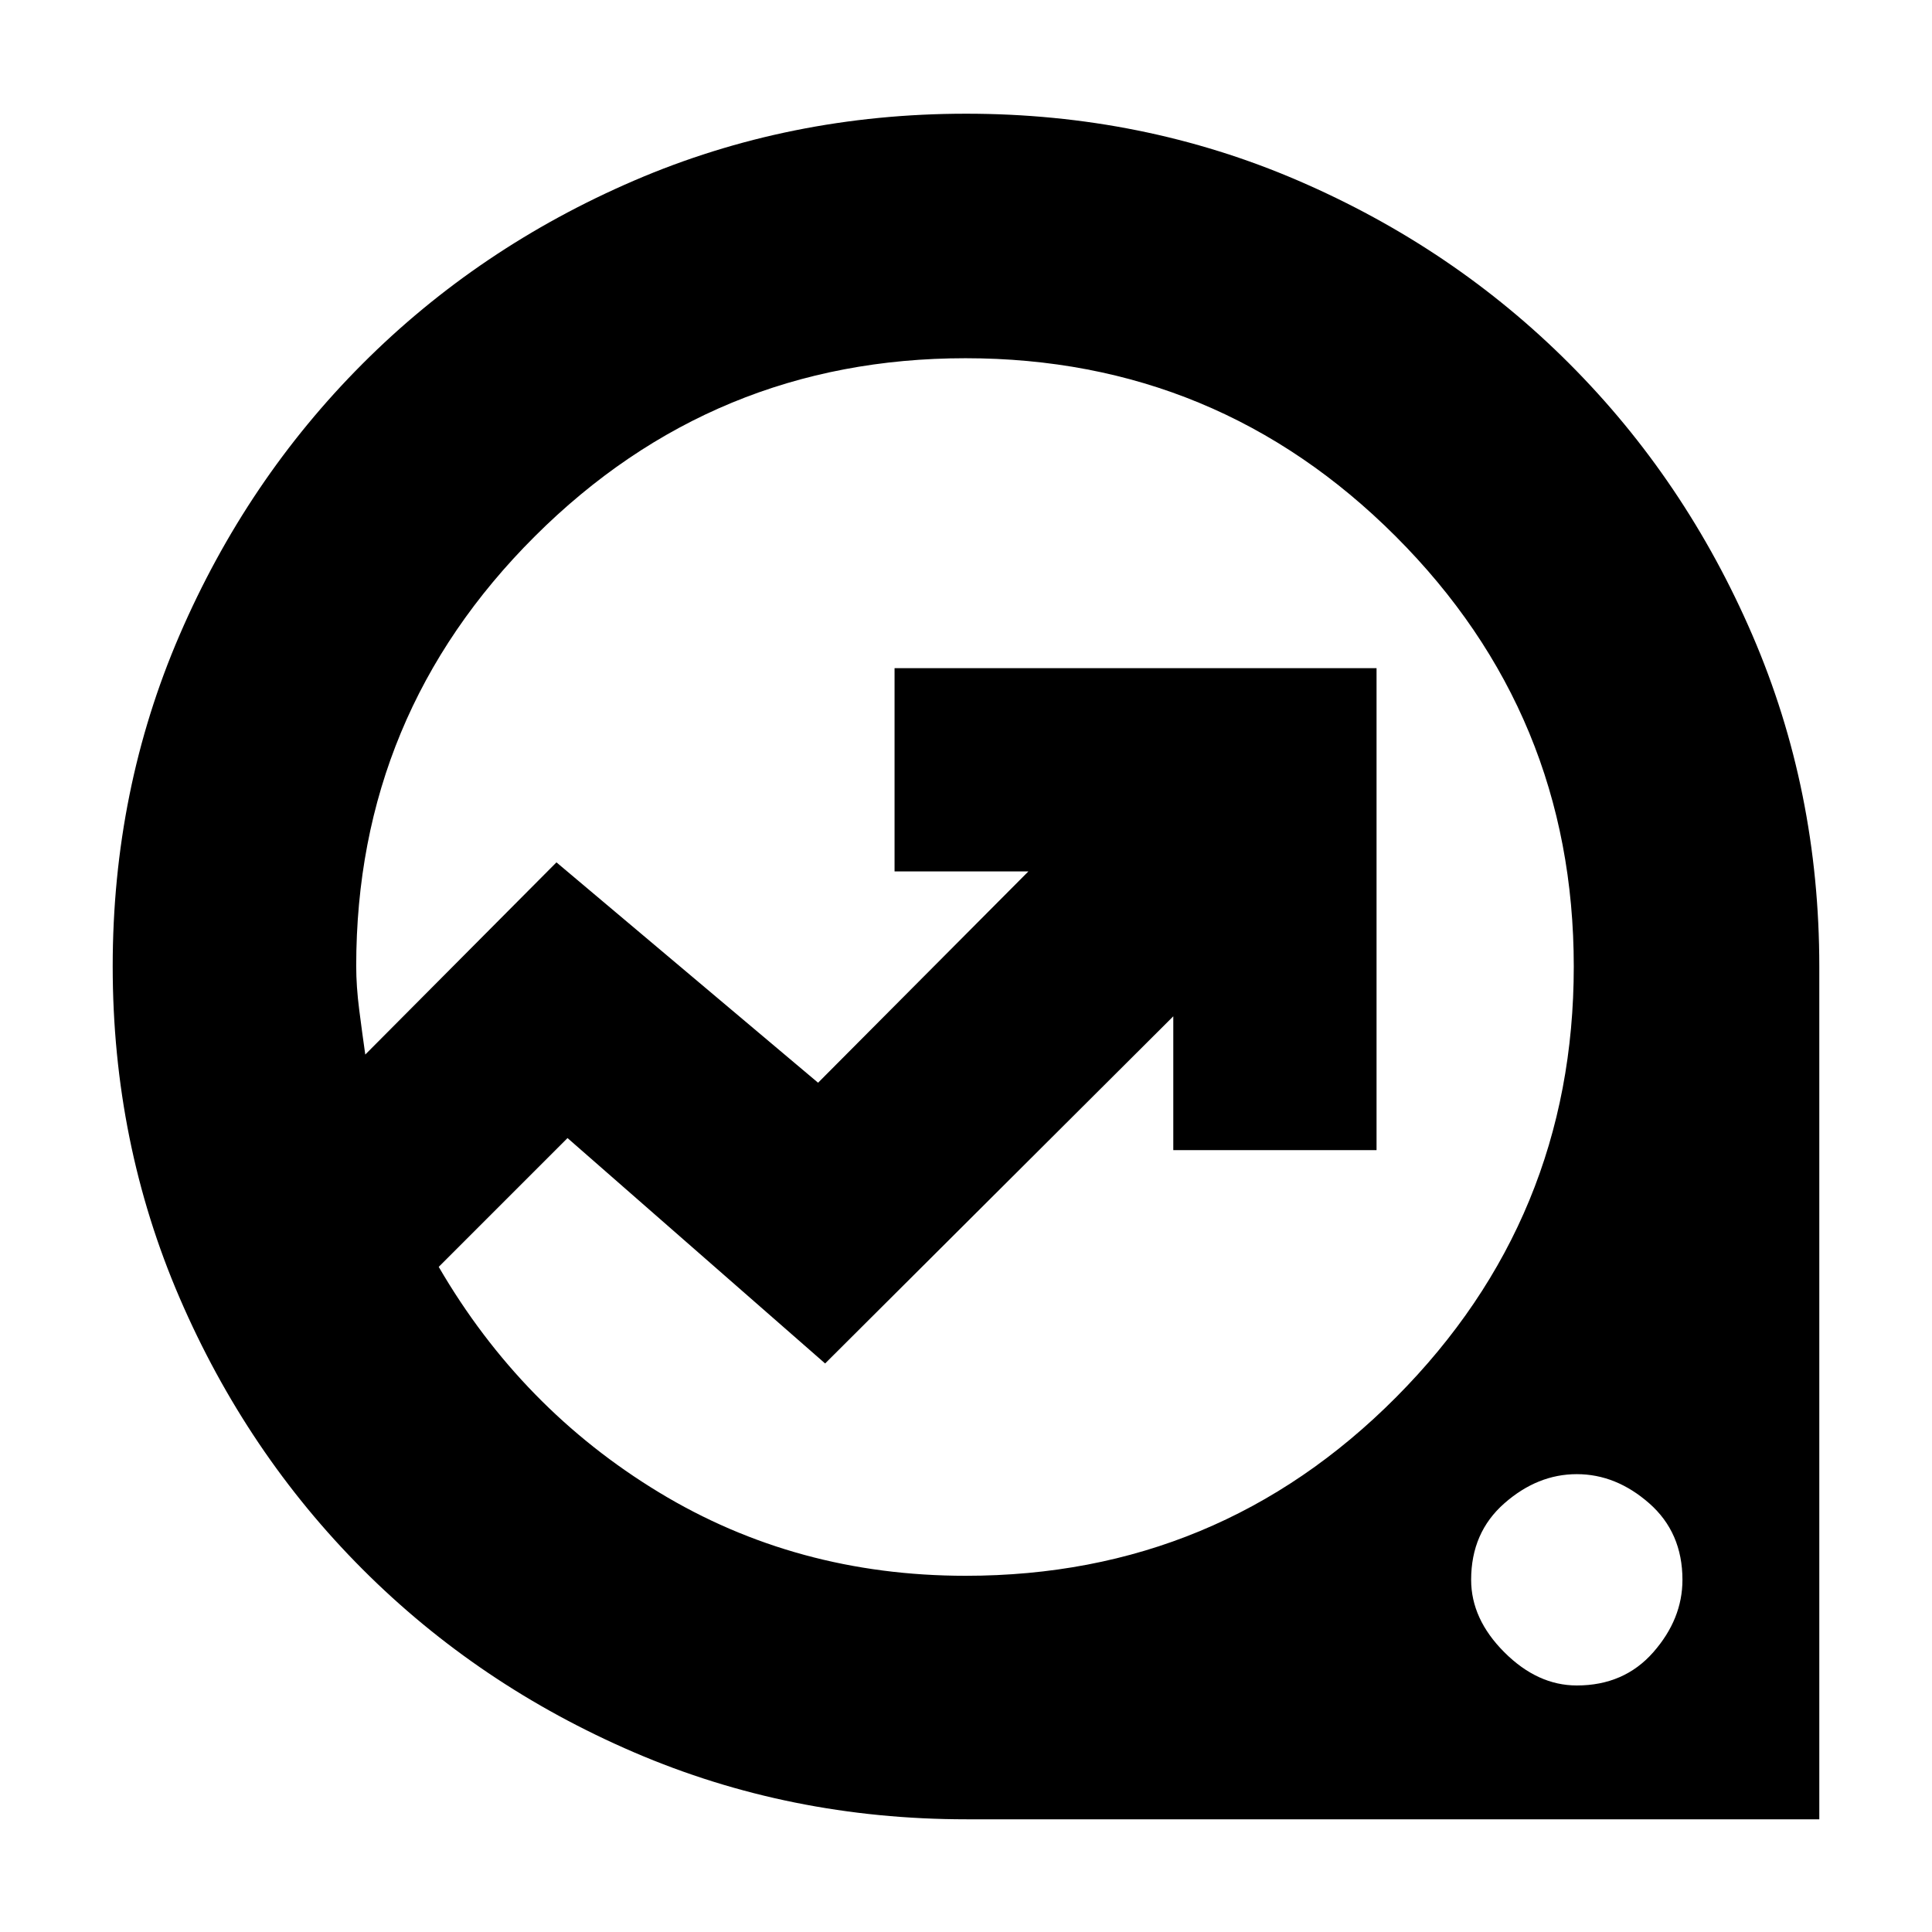 <svg xmlns="http://www.w3.org/2000/svg" height="24" viewBox="0 -960 960 960" width="24"><path d="M480.3-56q-87.9 0-165.21-33.26-77.31-33.27-134.95-91Q122.5-238 89.25-315.09 56-392.19 56-479.84q0-87.66 33.25-164.66t90.89-134.74q57.64-57.73 134.88-91 77.24-33.26 165.06-33.26 87.83 0 164.99 33.26 77.15 33.27 134.79 91 57.64 57.74 90.89 134.82Q904-567.34 904-479.7V-56H480.3Zm-.43-121q125.62 0 213.87-88.75Q782-354.5 782-479.75T693.5-693.5Q605-782 479.75-782t-214 88.5Q177-605 177-480q0 10.14 1.5 21.82t3 22.18l95-95.5 130 109.5L511-527h-66.5v-101H684v239.5H583V-455L410-282.5l-128-112-64 64q41 70.5 109.37 112 68.36 41.5 152.5 41.5Zm303.63 54.5q23.5 0 38-16.5t14.5-36q0-23.5-16.5-38t-36-14.5q-19.5 0-36 14.5T731-175q0 19.5 16.5 36t36 16.5ZM431-479.5Z"/></svg>
